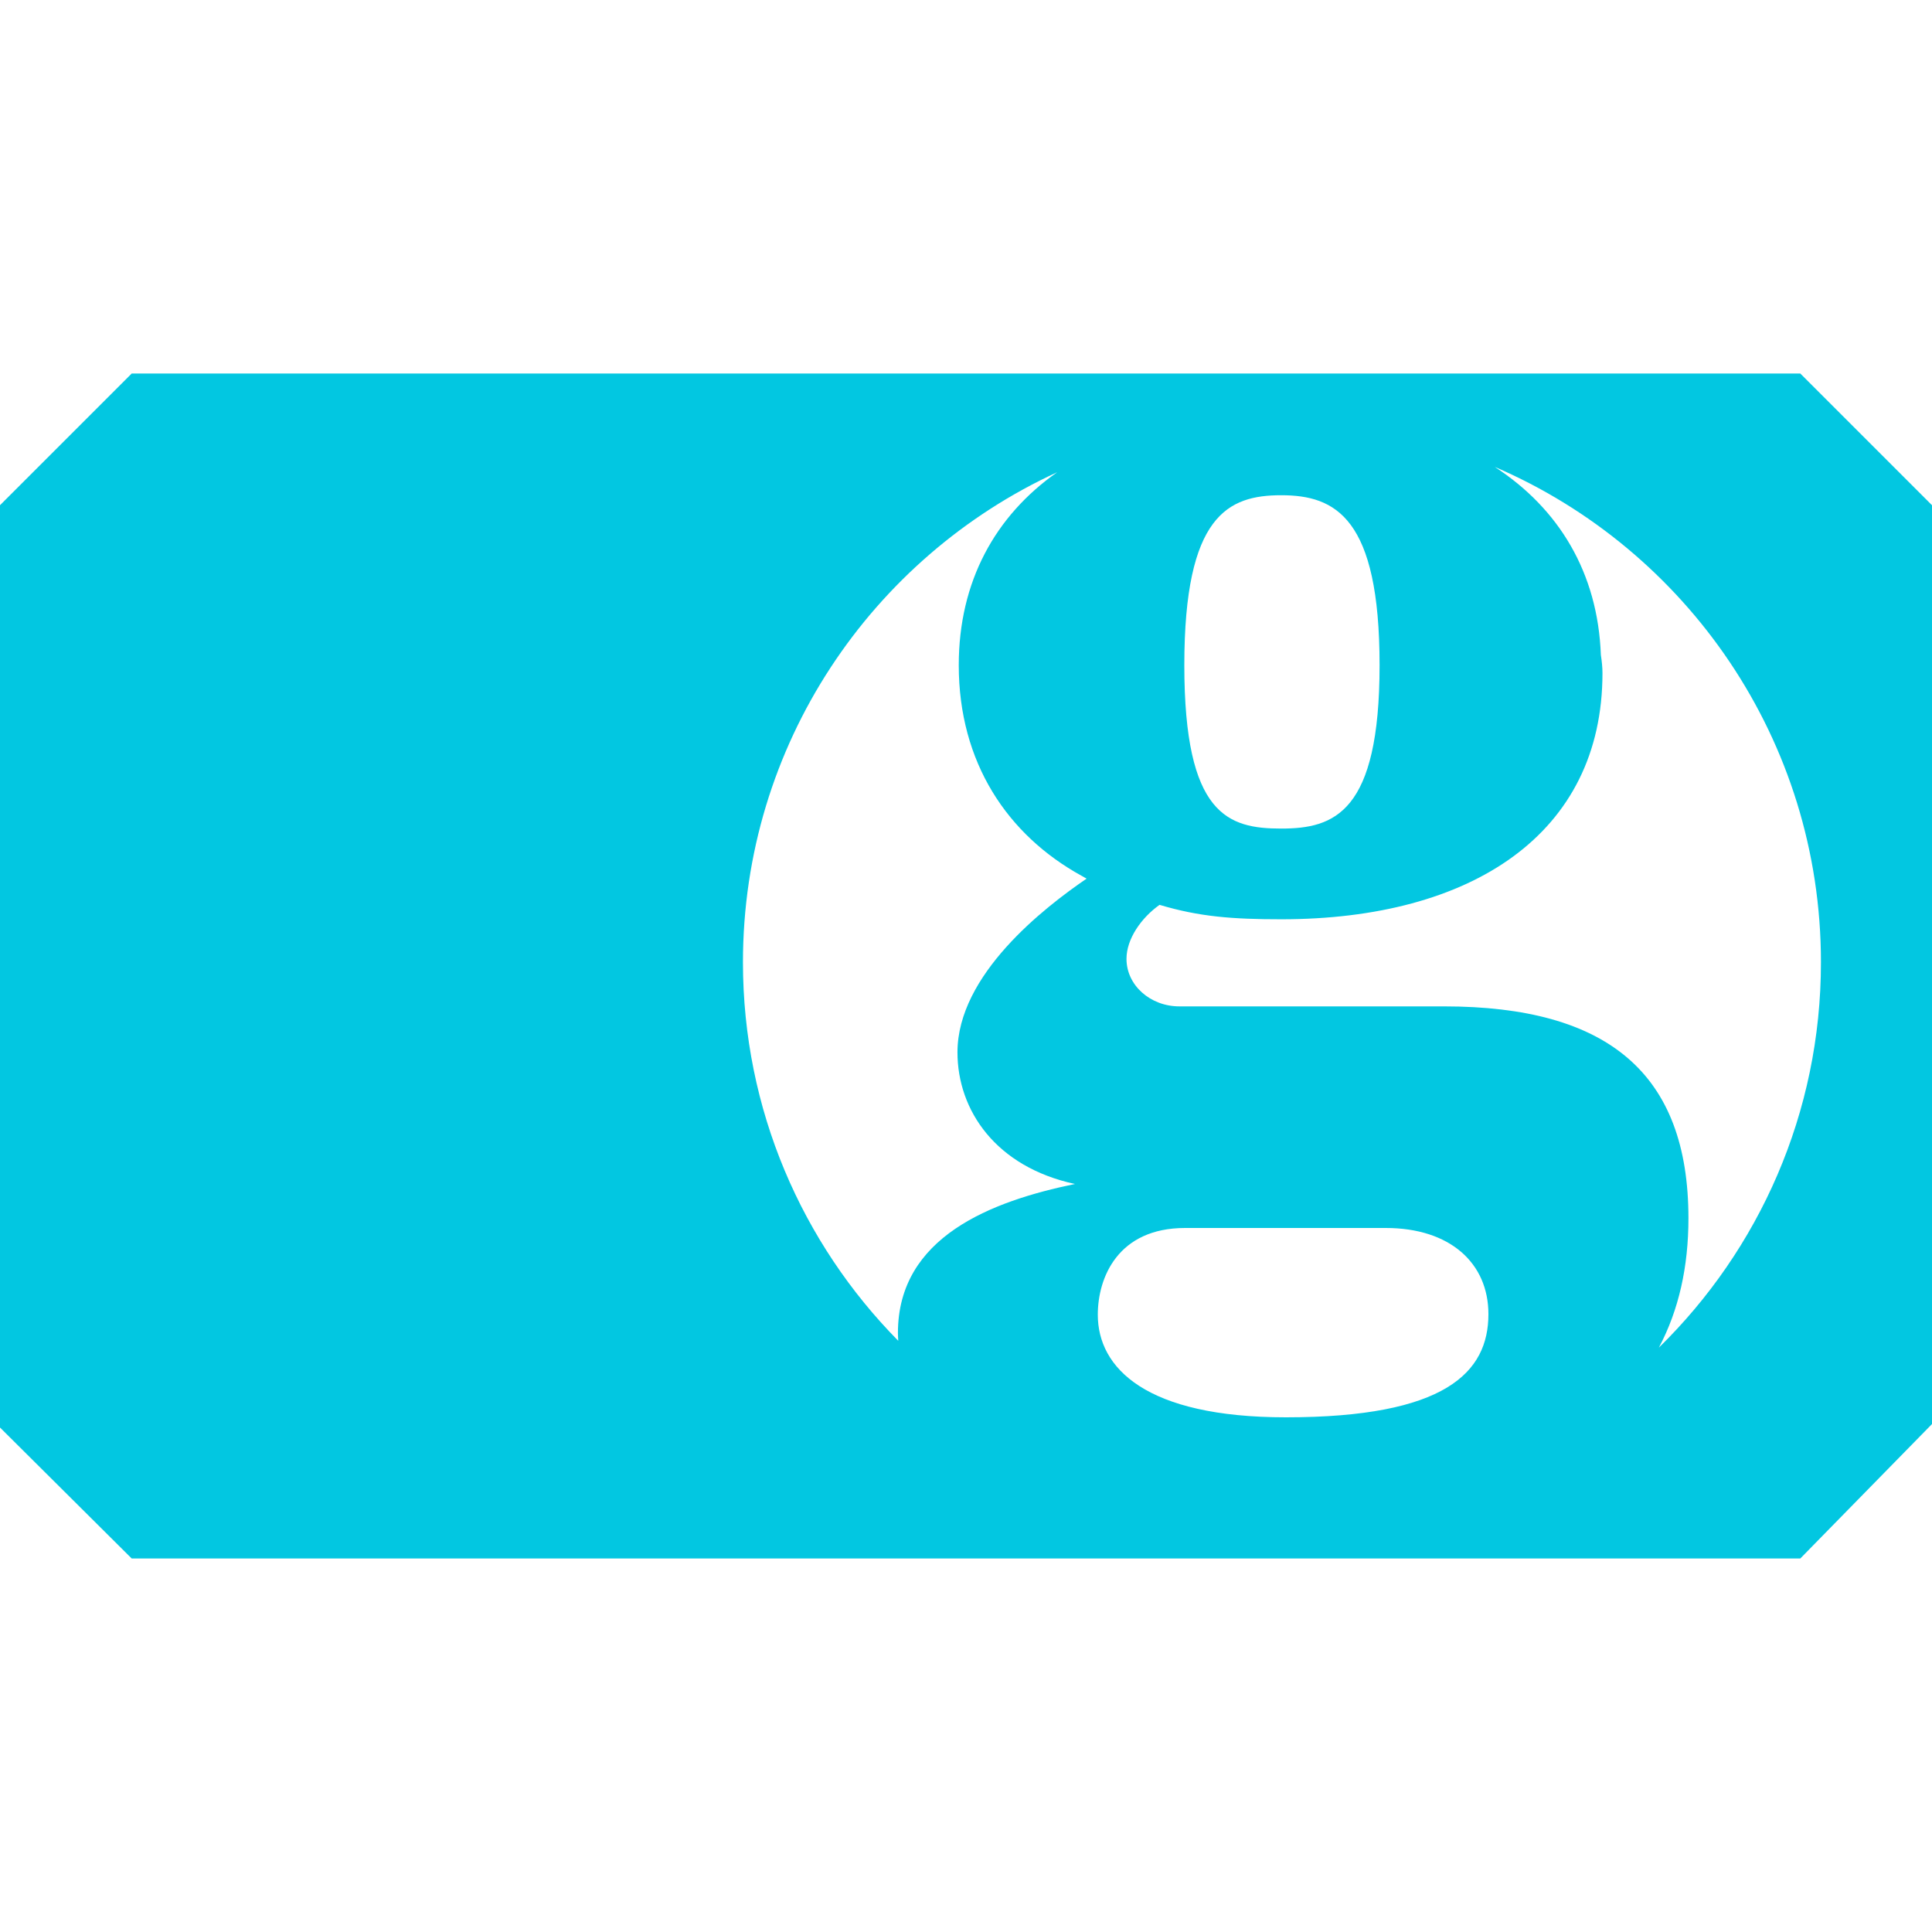 <svg xmlns="http://www.w3.org/2000/svg" width="25" height="25" viewBox="0 0 60 60" enable-background="new 0 0 60 60"><path fill="#02c7e1" d="M55.91 11.6H4.09L0 15.69v28.643L4.09 48.4h51.82L60 44.225V15.69l-4.09-4.09zM39.79 15.38c1.684 0 3.054.696 3.054 5.278 0 4.583-1.408 5.074-3.054 5.074-1.645 0-3.01-.41-3.01-5.074s1.365-5.278 3.01-5.278zm-6.407 21.39c-2.585.533-5.497 1.638-5.497 4.625 0 .082.005.162.01.245-2.982-3.023-4.823-7.174-4.823-11.757 0-6.753 4-12.57 9.758-15.217-1.927 1.355-3.056 3.397-3.056 5.993 0 3.028 1.518 5.277 3.815 6.54l.155.088c-1.313.898-4.01 2.98-4.01 5.393 0 1.8 1.187 3.557 3.648 4.09zm6.553 7.246c-4.35 0-5.843-1.53-5.843-3.187 0-1.147.62-2.693 2.713-2.693h6.23c1.998 0 3.188 1.093 3.188 2.674.002 1.814-1.34 3.206-6.288 3.206zm11.583-2.168c.62-1.166.917-2.513.917-4.014 0-4.497-2.503-6.58-7.592-6.58h-8.217c-.904 0-1.643-.655-1.643-1.476 0-.614.452-1.27 1.027-1.677 1.232.368 2.26.448 3.78.448 5.91 0 9.975-2.652 9.975-7.645 0-.18-.02-.368-.05-.564-.094-2.552-1.302-4.543-3.295-5.84 5.958 2.56 10.13 8.484 10.13 15.382.002 4.69-1.927 8.926-5.03 11.966z"/></svg>